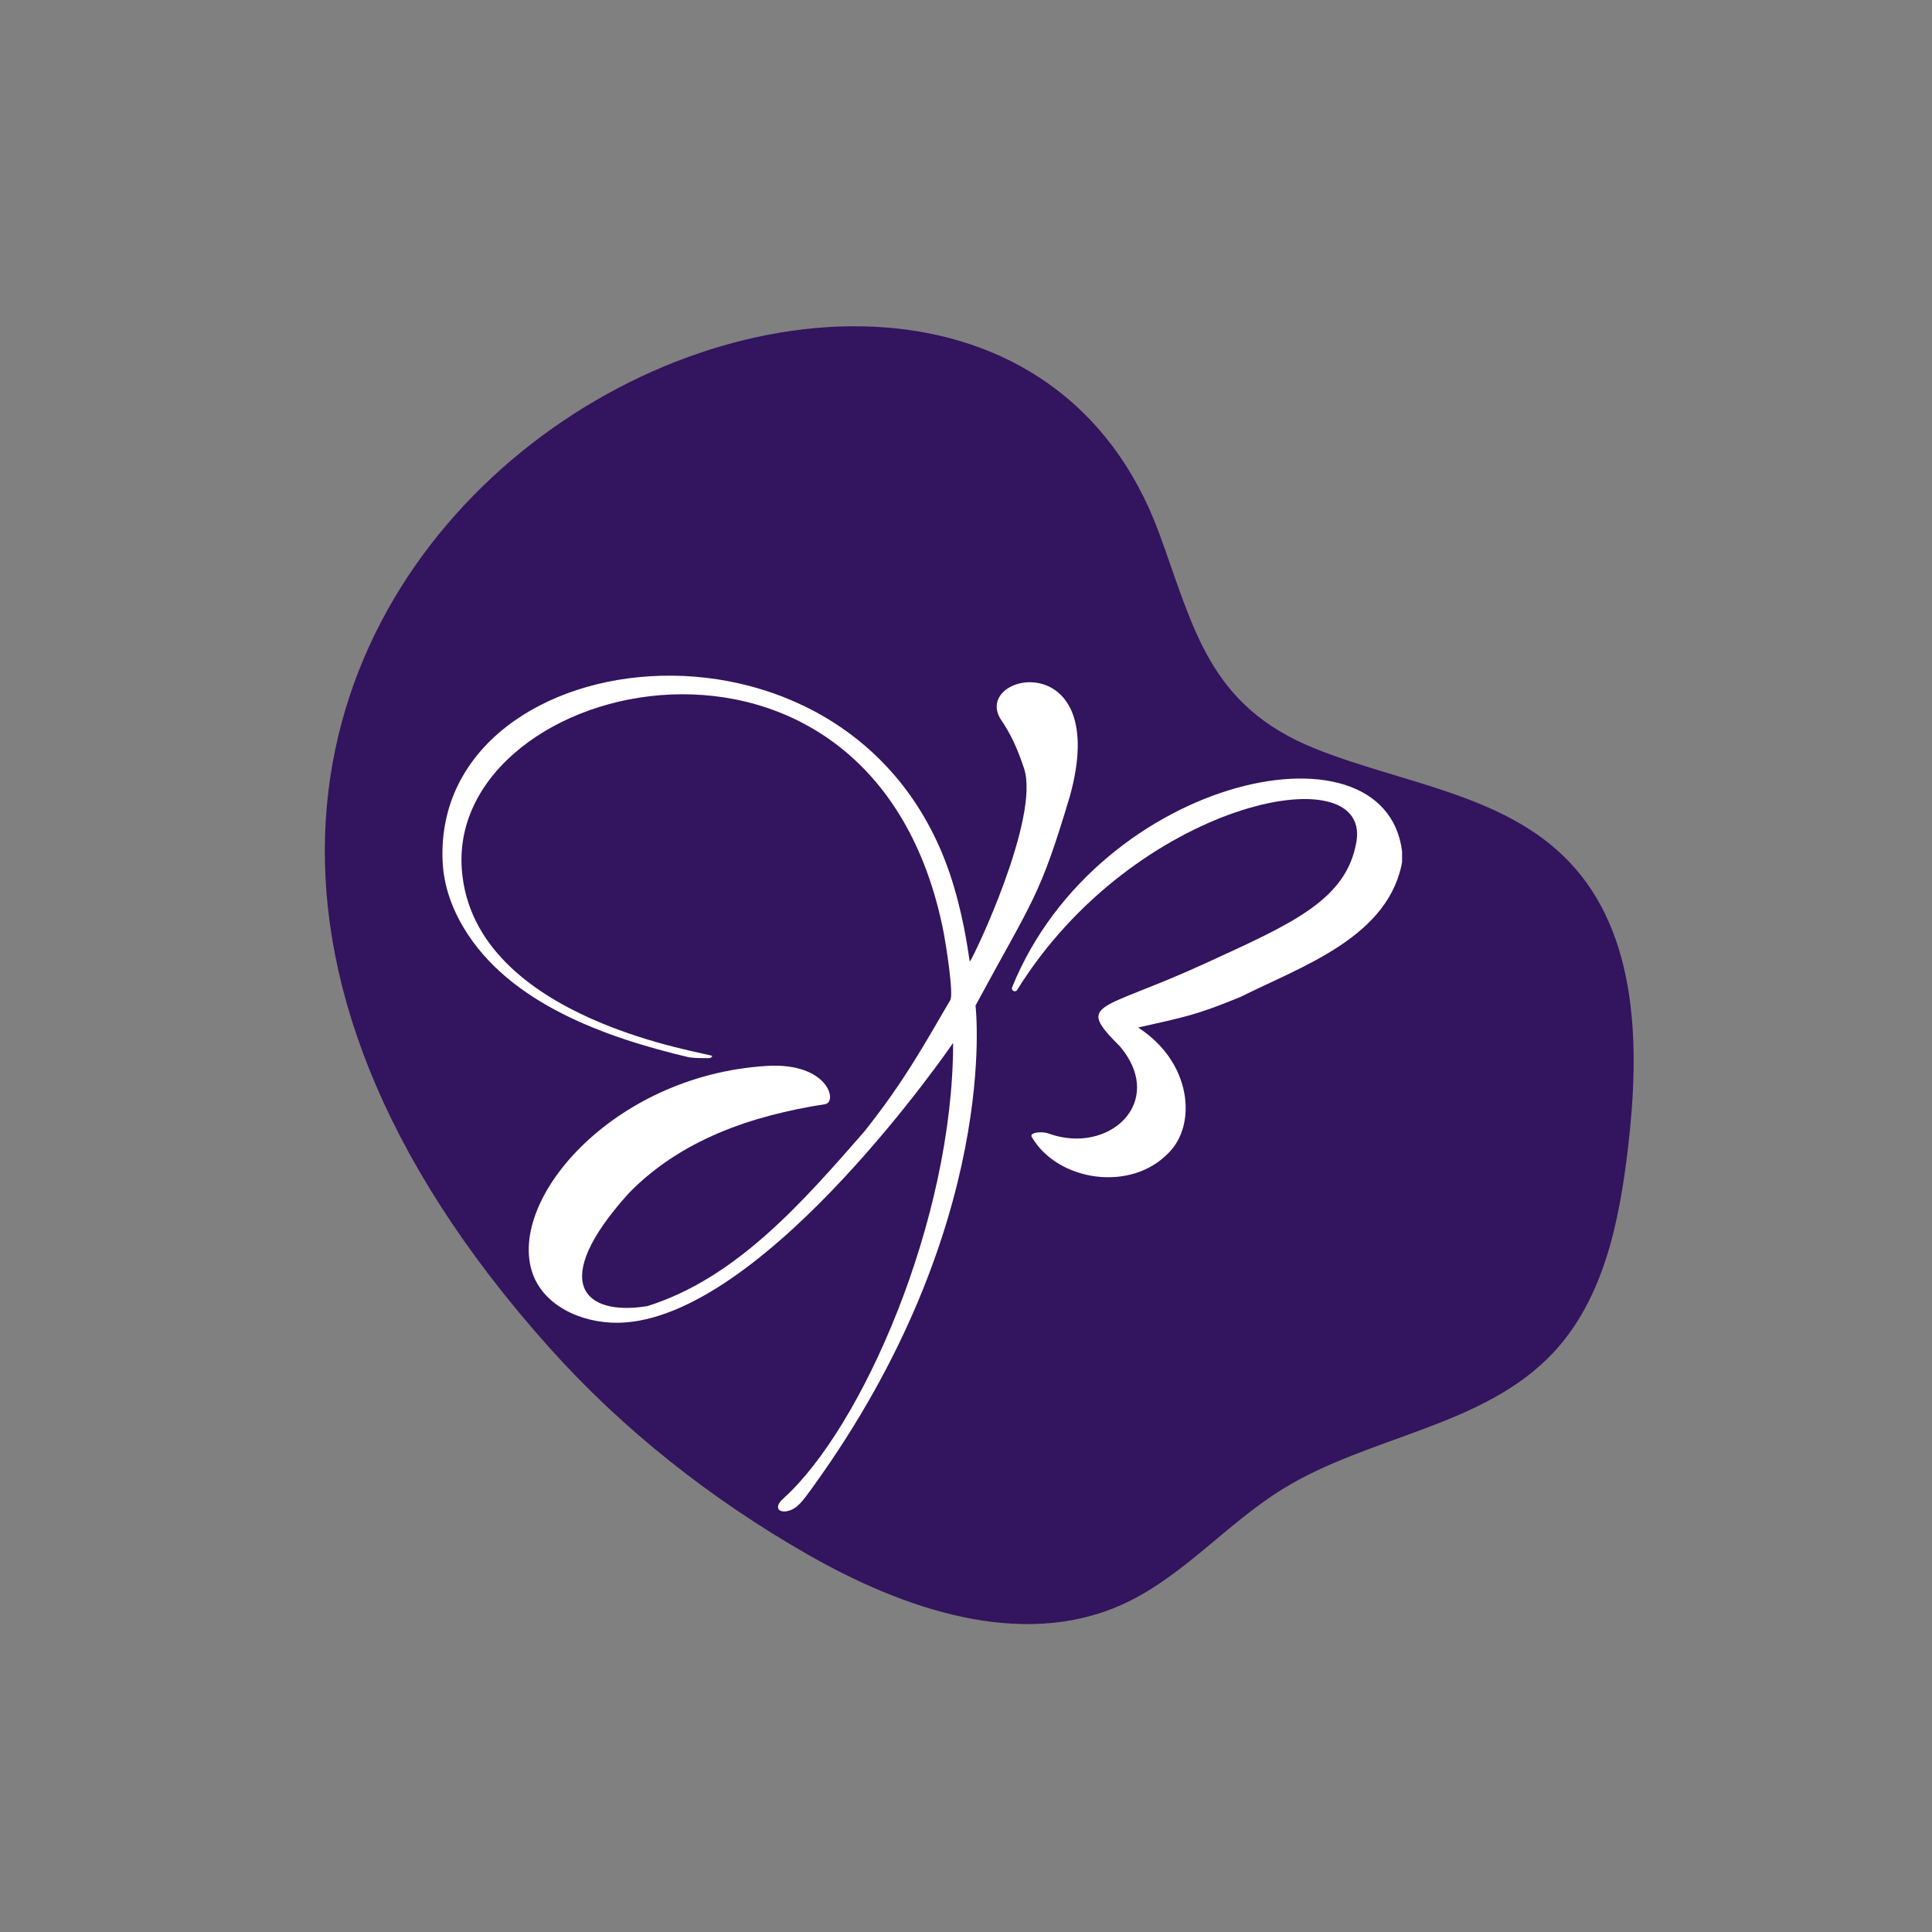 <svg xmlns="http://www.w3.org/2000/svg" xmlns:xlink="http://www.w3.org/1999/xlink" width="500" zoomAndPan="magnify" viewBox="0 0 375 375" height="500" preserveAspectRatio="xMidYMid meet" version="1.0"><rect x="0" y="0" width="375" height="375" fill="#808080" stroke="none"/><defs><clipPath id="e3bb90d0e2"><path d="M 63 63 L 318 63 L 318 316 L 63 316 Z M 63 63 " clip-rule="nonzero"/></clipPath><clipPath id="c01b5bd21d"><path d="M 302.109 -9.48 L 328.793 308.902 L -8.273 337.152 L -34.957 18.77 Z M 302.109 -9.48 " clip-rule="nonzero"/></clipPath><clipPath id="37e60476d7"><path d="M 302.109 -9.48 L 328.793 308.902 L -8.273 337.152 L -34.957 18.77 Z M 302.109 -9.48 " clip-rule="nonzero"/></clipPath><clipPath id="c010a64df2"><path d="M 196 151 L 272.145 151 L 272.145 229 L 196 229 Z M 196 151 " clip-rule="nonzero"/></clipPath><clipPath id="b05aa596bc"><path d="M 85 131 L 210 131 L 210 293.816 L 85 293.816 Z M 85 131 " clip-rule="nonzero"/></clipPath></defs><g clip-path="url(#e3bb90d0e2)"><g clip-path="url(#c01b5bd21d)"><g clip-path="url(#37e60476d7)"><path fill="#33145e" d="M 106.648 261.598 C 120.98 277.605 138.098 291.051 156.754 301.715 C 175.277 312.305 198.082 320.195 217.582 311.543 C 229.359 306.312 237.941 295.836 248.902 289.059 C 265.707 278.66 287.918 277.004 301.445 262.602 C 311.301 252.117 314.32 237.055 316 222.758 C 318.289 203.32 318.043 181.305 304.492 167.184 C 291.934 154.098 272.121 152.07 255.289 145.316 C 234.527 136.98 231.738 121.844 224.984 103.477 C 187.008 0.176 -27.43 111.801 106.648 261.598 " fill-opacity="1" fill-rule="nonzero"/></g></g></g><g clip-path="url(#c010a64df2)"><path fill="#ffffff" d="M 272.27 166.617 C 270 181.836 252.641 187.539 240.855 193.469 C 232.039 197.125 229.547 197.477 220.902 199.441 C 231.309 206.133 232.367 218.23 226.852 223.742 C 219.473 231.492 205.316 229.262 200.32 220.77 C 199.578 219.773 202.305 219.527 203.543 220.023 C 215.258 224.242 226.418 213.949 217.43 203.16 C 208.621 194.352 213.316 196.473 233.945 186.988 C 250.785 179.254 261.43 174.711 263.305 163.238 C 265.906 146.332 220.051 155.656 197.434 192.145 C 197.078 192.719 196.195 192.266 196.449 191.641 C 213.184 150.266 270.652 138.156 272.27 166.617 " fill-opacity="1" fill-rule="nonzero"/></g><g clip-path="url(#b05aa596bc)"><path fill="#ffffff" d="M 138.258 204.977 C 138.062 205.395 137.66 205.391 137.332 205.387 C 136.129 205.367 134.902 205.41 133.719 205.219 C 117.664 201.422 98.902 194.844 90.055 180.172 C 87.648 176.188 86.113 171.789 85.91 167.195 C 83.953 123.148 168.004 113.477 185.195 172.234 C 187.426 179.848 188.012 185.68 188.238 186.656 C 188.992 185.793 201.895 158.742 198.773 149.172 C 197.594 145.633 196.352 142.66 194.121 139.434 C 188.98 130.441 215.793 125.359 207.637 154.633 C 201.754 174.262 200.707 174.172 189.348 195.176 C 189.348 195.176 194.48 237.852 157.719 288.707 C 155.734 291.449 154.719 292.902 152.797 293.309 C 151.172 293.652 150.113 292.594 152.055 290.848 C 167.223 277.195 185 236.961 185 202.43 C 184.98 202.457 149.312 254.637 121.332 256.691 C 114.273 257.219 106.34 254.242 103.613 247.797 C 97.758 233.523 118.629 208.711 148.867 206.895 C 160.734 206.184 162.652 213.902 160.148 214.32 C 145.805 216.547 132.145 221.246 122.047 231.598 C 106.324 249.012 113.375 255.531 125.668 253.512 C 142.949 248.074 155.75 233.375 167.707 219.699 C 175.406 210.039 179.27 202.965 184.453 194.109 C 185.156 192.914 183.523 182.852 183.191 181.133 C 169.672 111.57 86.699 131.246 89.645 168.855 C 91.945 198.246 138.051 204.402 138.258 204.977 " fill-opacity="1" fill-rule="nonzero"/></g></svg>